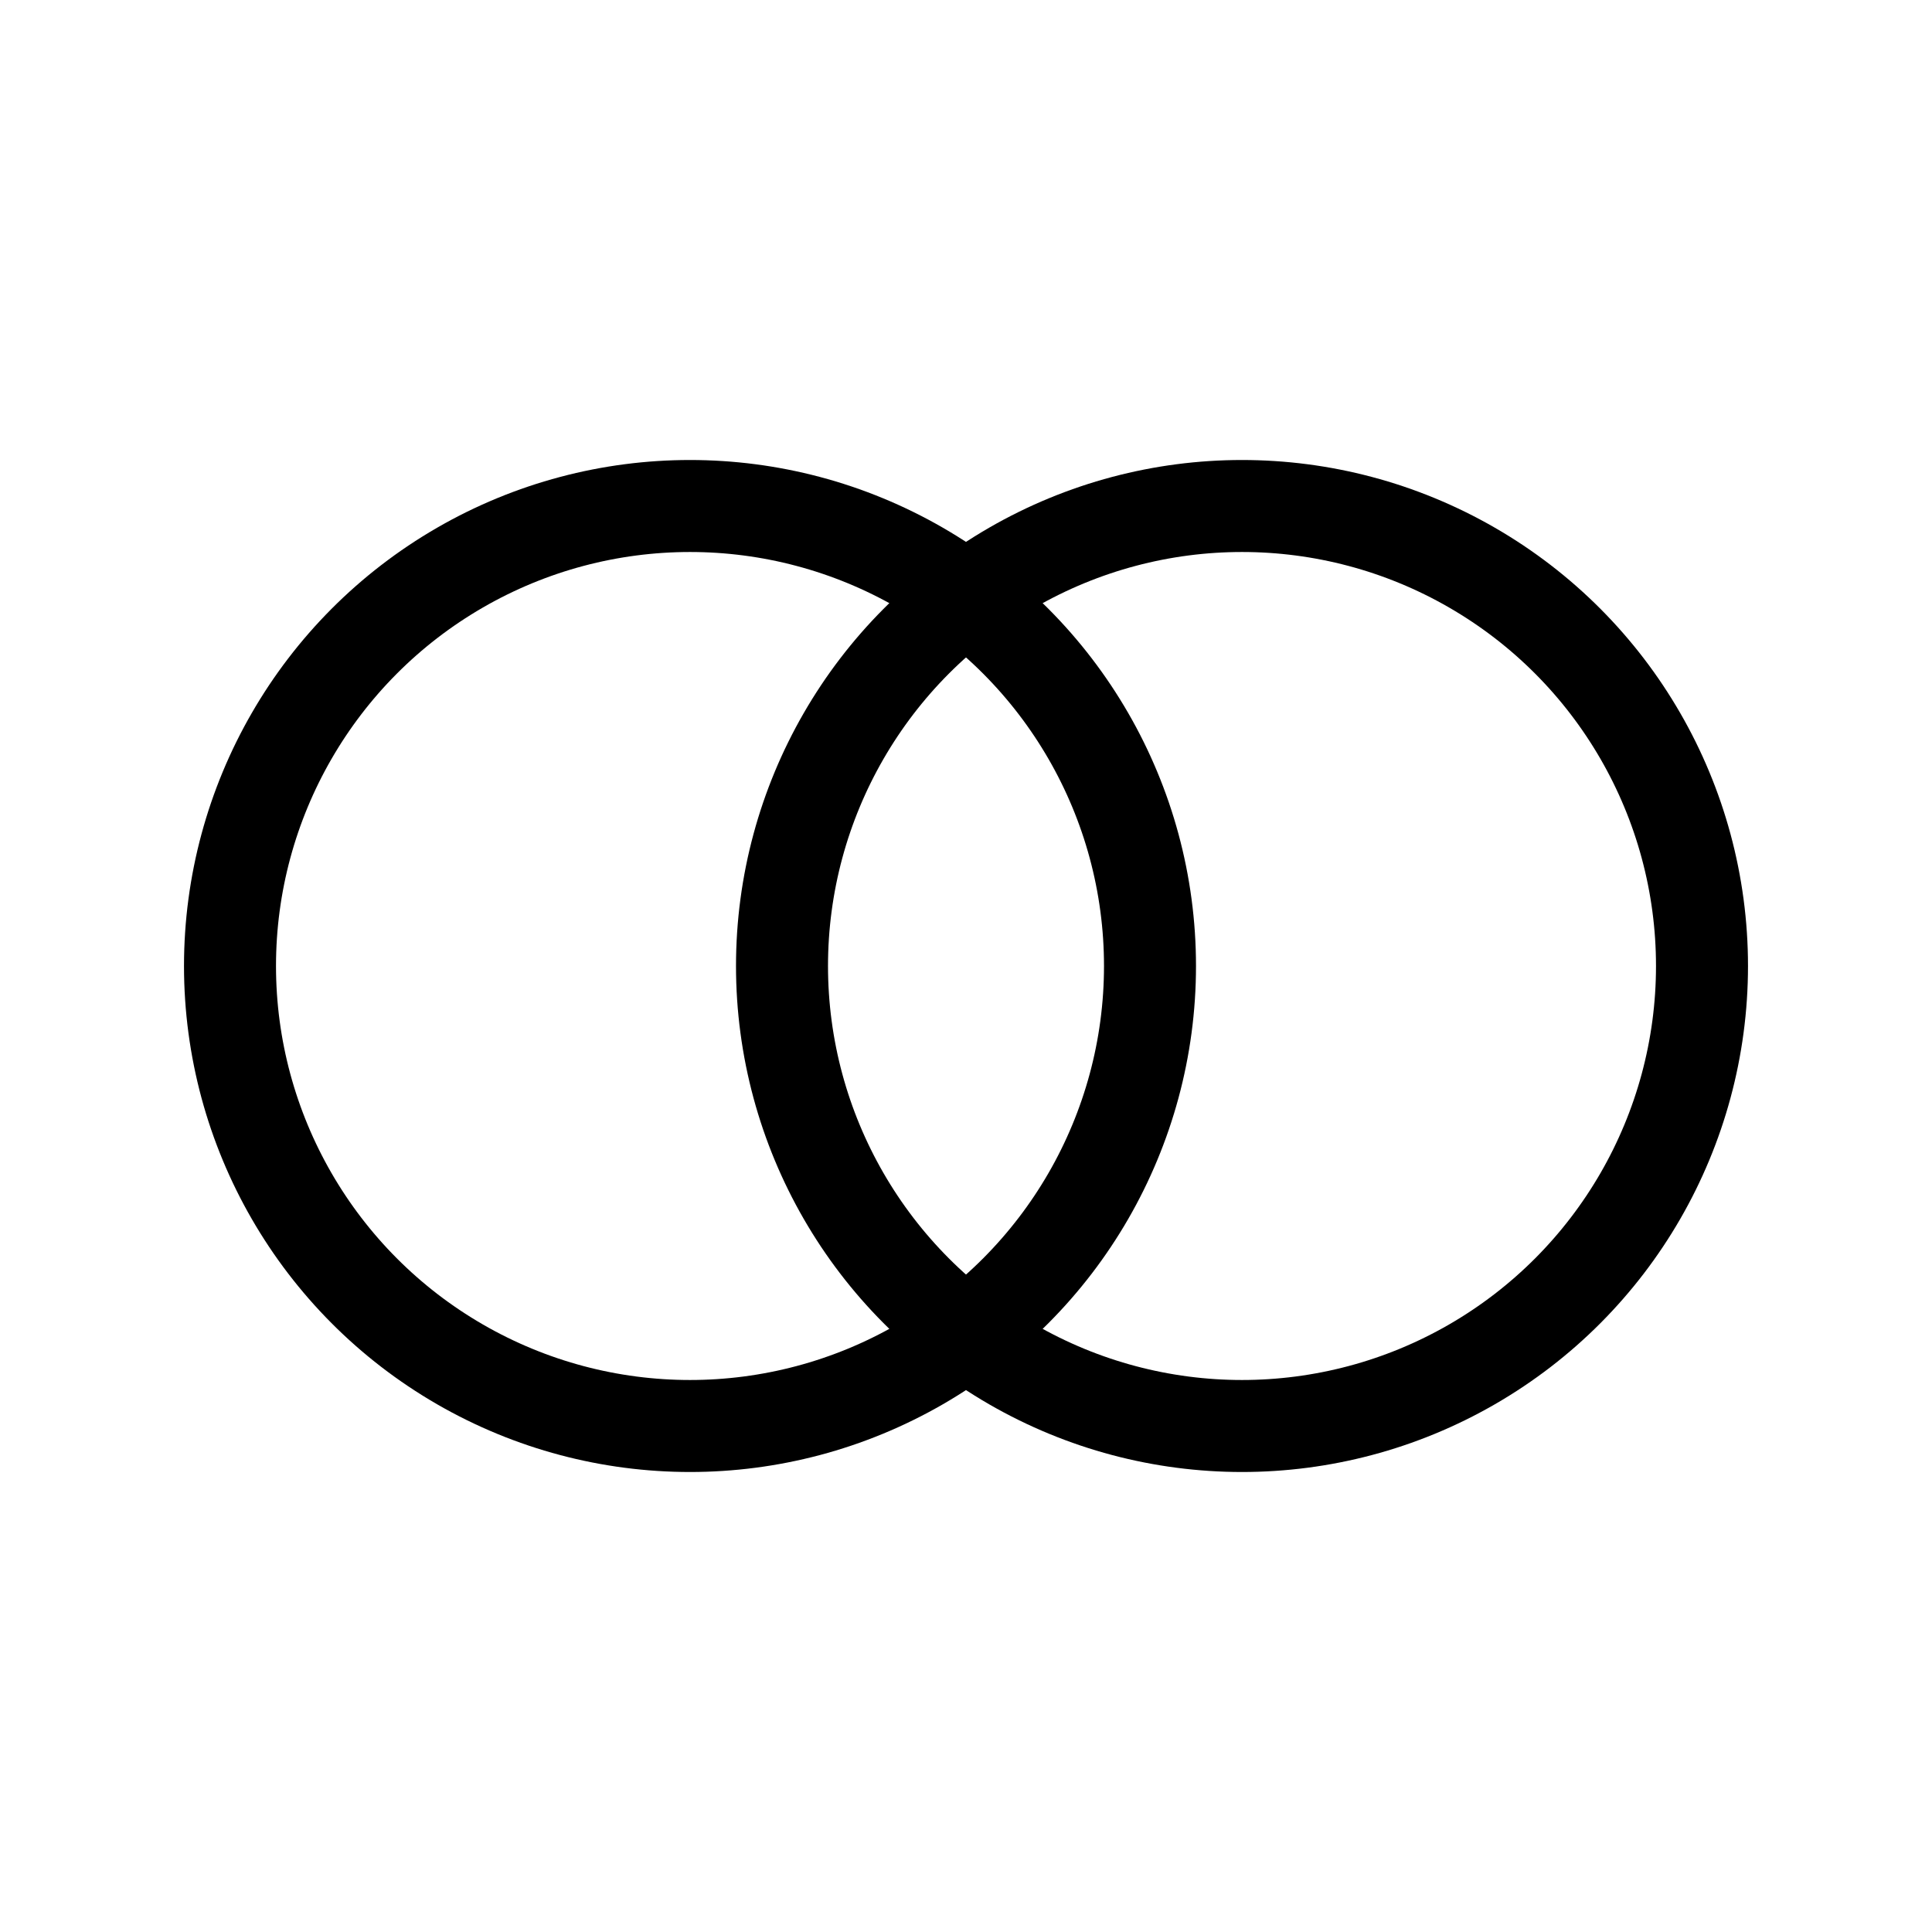 <svg xmlns="http://www.w3.org/2000/svg" width="3em" height="3em" viewBox="0 0 21 21"><g fill="none" fill-rule="evenodd" stroke="currentColor" stroke-linecap="round" stroke-linejoin="round"><circle cx="13.5" cy="10.5" r="5"/><circle cx="7.5" cy="10.5" r="5"/></g></svg>